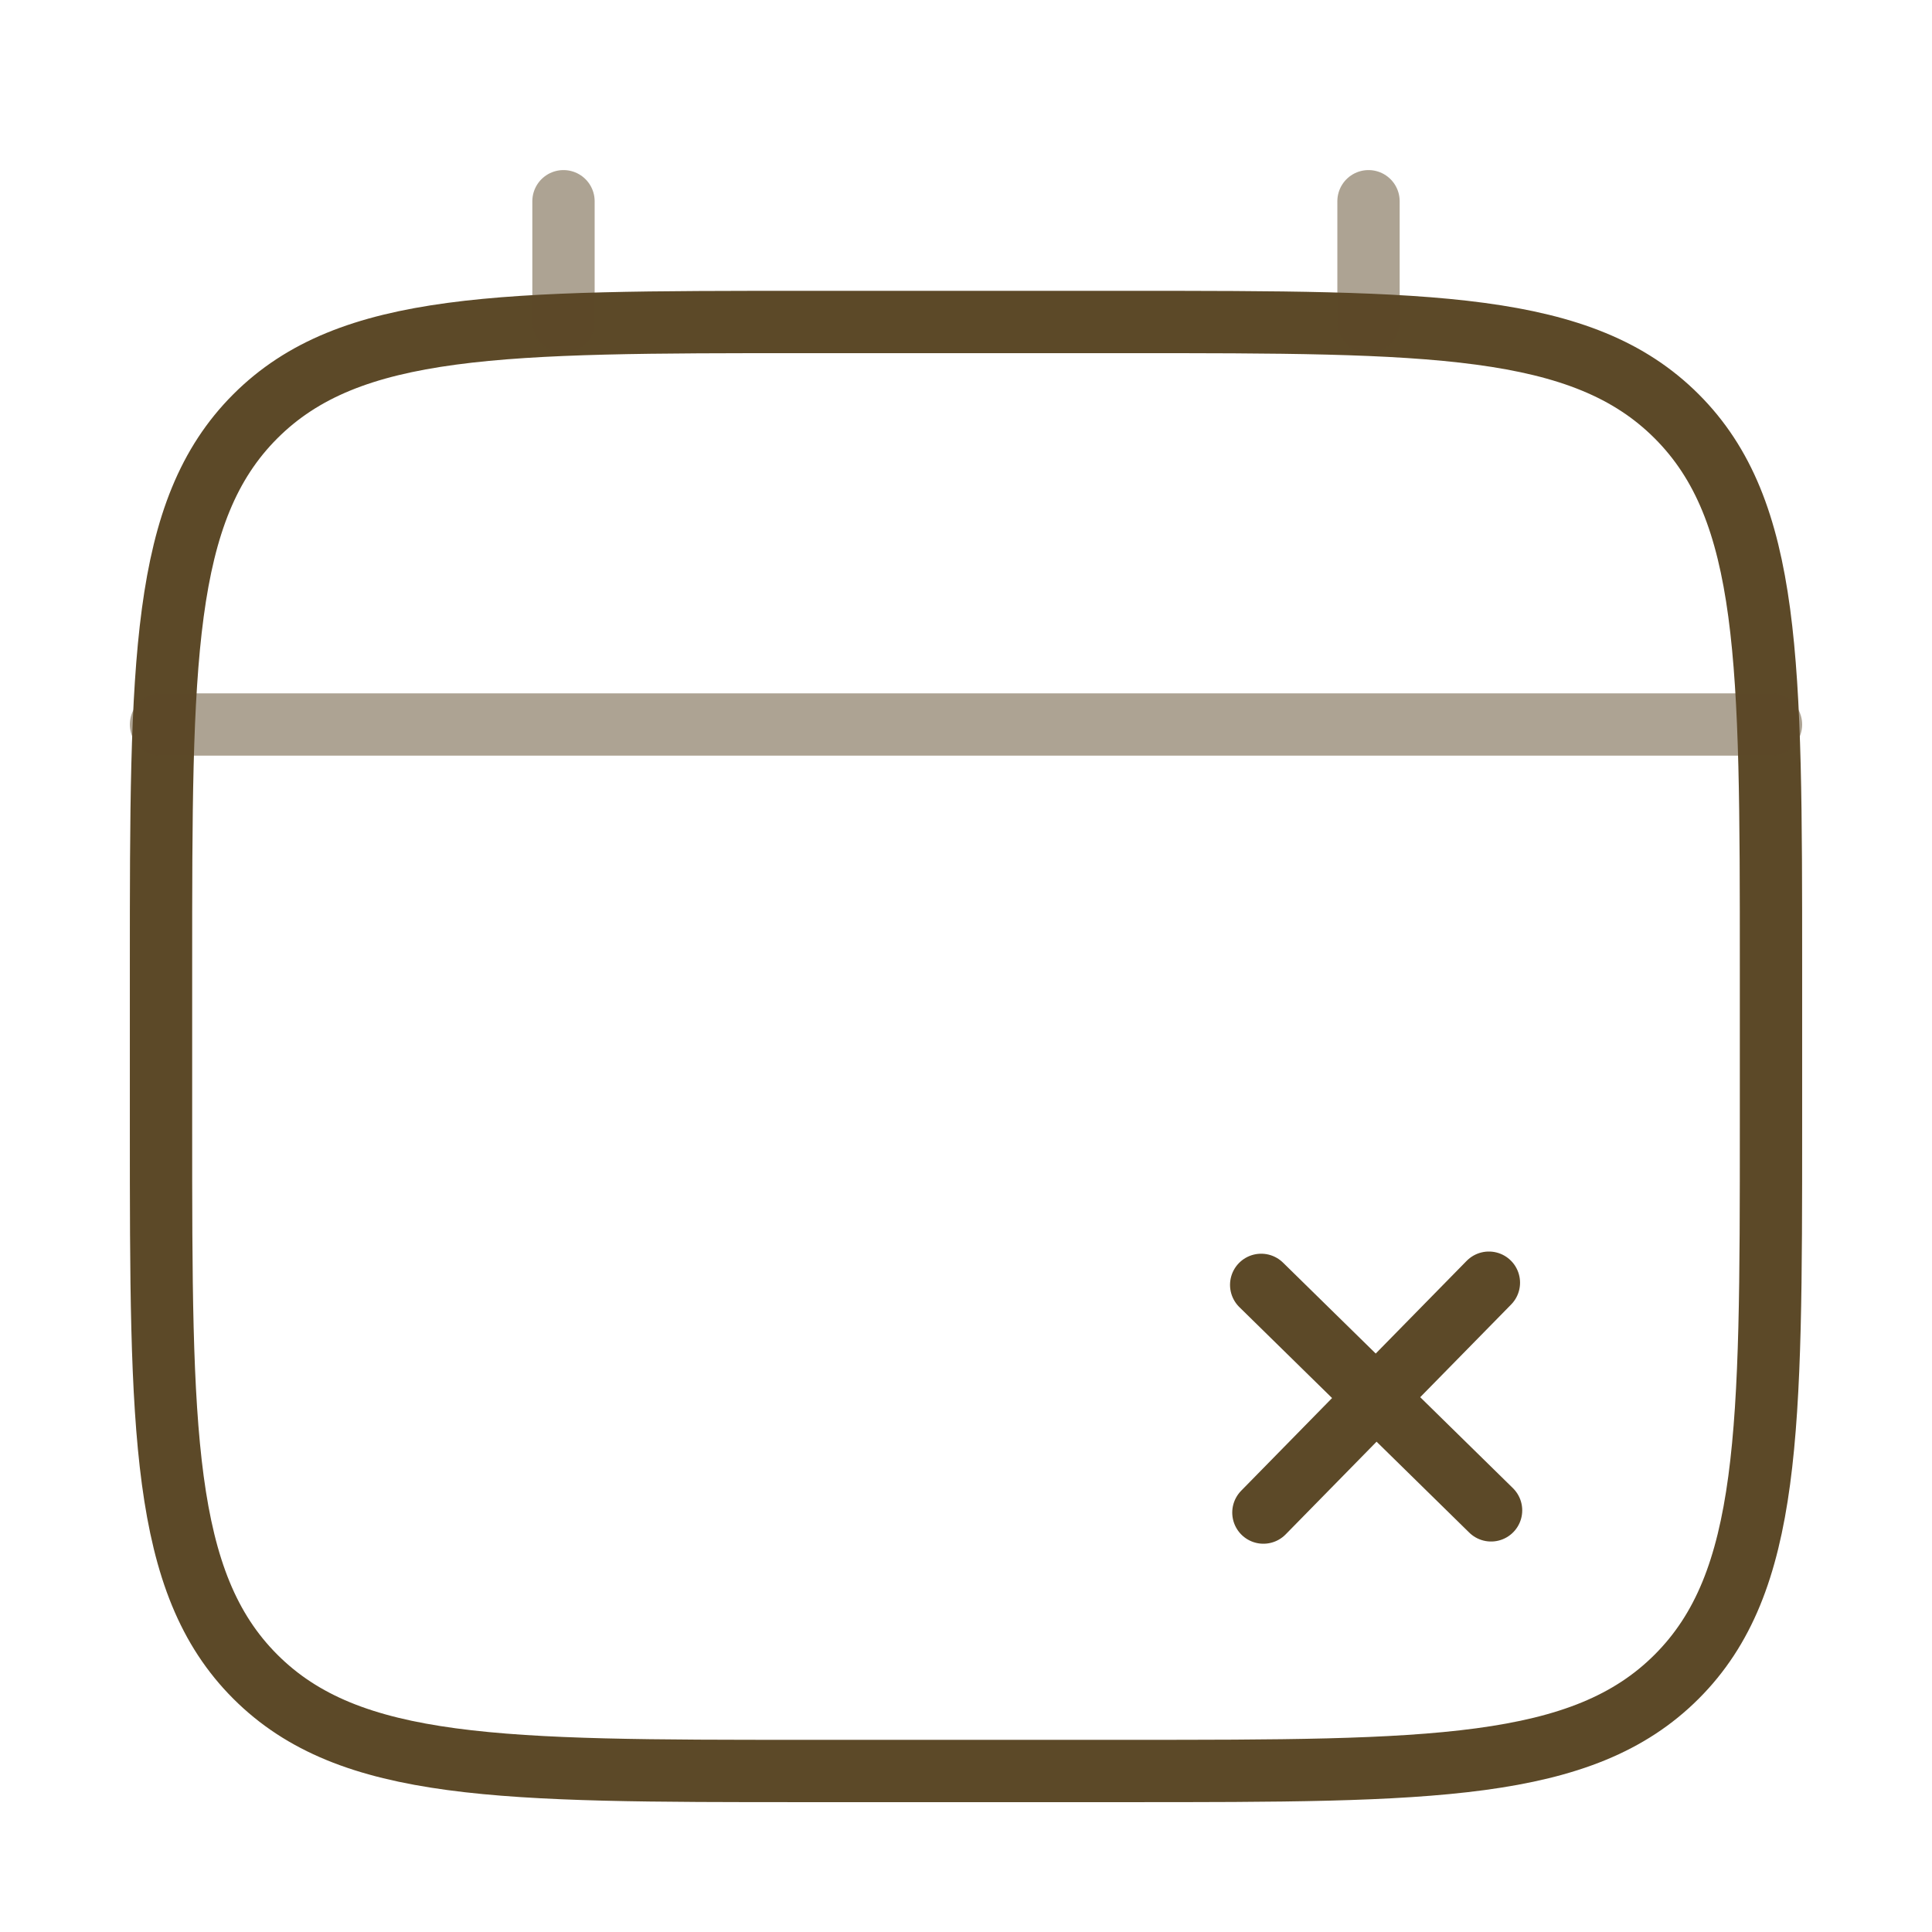 <svg width="62" height="62" viewBox="0 0 62 62" fill="none" xmlns="http://www.w3.org/2000/svg">
<g id="calendar-add-svgrepo-com 1">
<path id="Vector" d="M5.167 31C5.167 21.257 5.167 16.386 8.193 13.36C11.22 10.333 16.091 10.333 25.833 10.333H36.167C45.909 10.333 50.78 10.333 53.807 13.36C56.833 16.386 56.833 21.257 56.833 31V36.166C56.833 45.909 56.833 50.78 53.807 53.806C50.78 56.833 45.909 56.833 36.167 56.833H25.833C16.091 56.833 11.22 56.833 8.193 53.806C5.167 50.78 5.167 45.909 5.167 36.166V31Z" stroke="#5C4928" stroke-width="2"/>
<path id="Vector_2" d="M47.78 41.163L44.162 44.851M44.162 44.851L40.544 48.54M44.162 44.851L40.473 41.233M44.162 44.851L47.85 48.469" stroke="#5C4928" stroke-width="2" stroke-linecap="round"/>
<path id="Vector_3" opacity="0.5" d="M18.083 10.333V6.458" stroke="#5C4928" stroke-width="2" stroke-linecap="round"/>
<path id="Vector_4" opacity="0.5" d="M43.917 10.333V6.458" stroke="#5C4928" stroke-width="2" stroke-linecap="round"/>
<path id="Vector_5" opacity="0.5" d="M5.167 23.25H56.833" stroke="#5C4928" stroke-width="2" stroke-linecap="round"/>
</g>
</svg>
